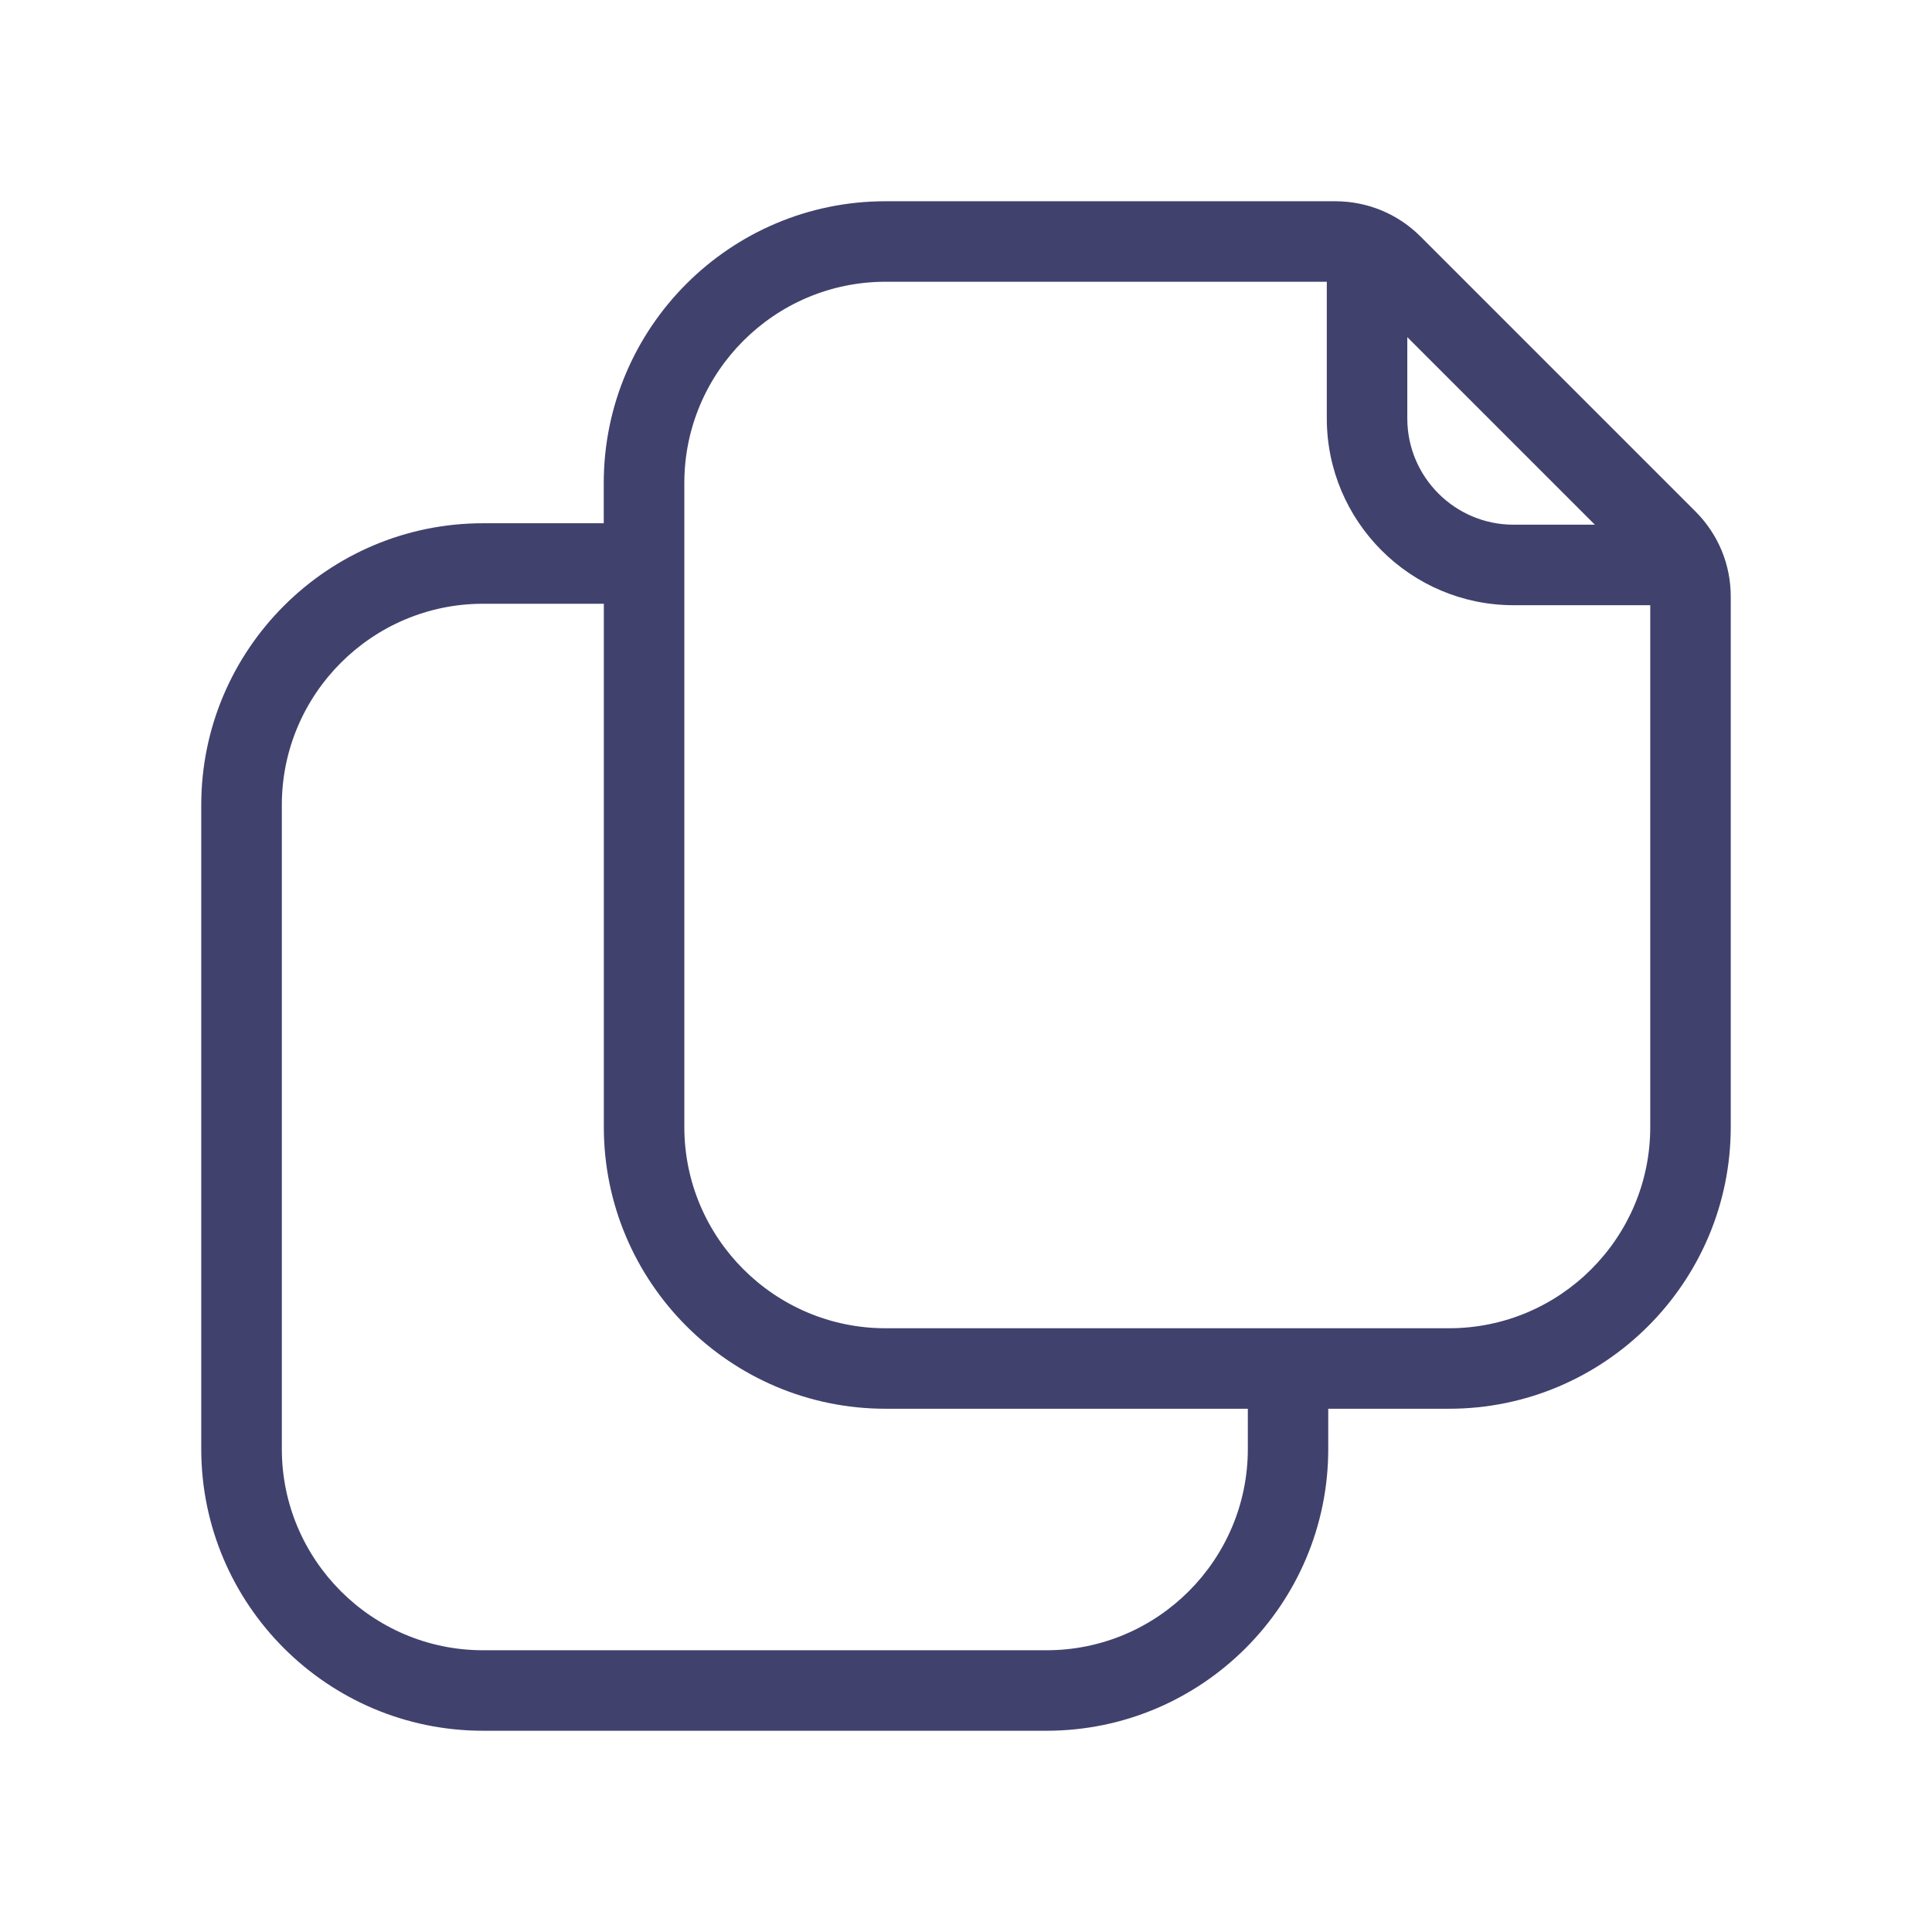<svg width="24" height="24" viewBox="0 0 24 24" fill="none" xmlns="http://www.w3.org/2000/svg">
<path d="M21.061 6.353L17.647 2.939C17.364 2.656 16.987 2.5 16.586 2.5H11C9.07 2.5 7.5 4.07 7.5 6V6.5H6C4.07 6.5 2.5 8.07 2.5 10V18C2.5 19.93 4.07 21.5 6 21.5H13C14.93 21.5 16.5 19.93 16.5 18V17.5H18C19.93 17.5 21.5 15.93 21.5 14V7.414C21.501 7.013 21.344 6.636 21.061 6.353ZM17.482 4.188L19.812 6.518H18.802C18.074 6.518 17.482 5.926 17.482 5.198V4.188ZM15.501 18C15.501 19.378 14.379 20.5 13.001 20.5H6.001C4.623 20.5 3.501 19.378 3.501 18V10C3.501 8.622 4.623 7.5 6.001 7.5H7.501V14C7.501 15.93 9.071 17.5 11.001 17.5H15.501V18ZM18.001 16.5H11.001C9.623 16.5 8.501 15.378 8.501 14V6C8.501 4.622 9.623 3.5 11.001 3.5H16.482V5.198C16.482 6.477 17.523 7.518 18.802 7.518H20.5V14C20.501 15.378 19.379 16.5 18.001 16.5Z" fill="#41416E"/>
</svg>
